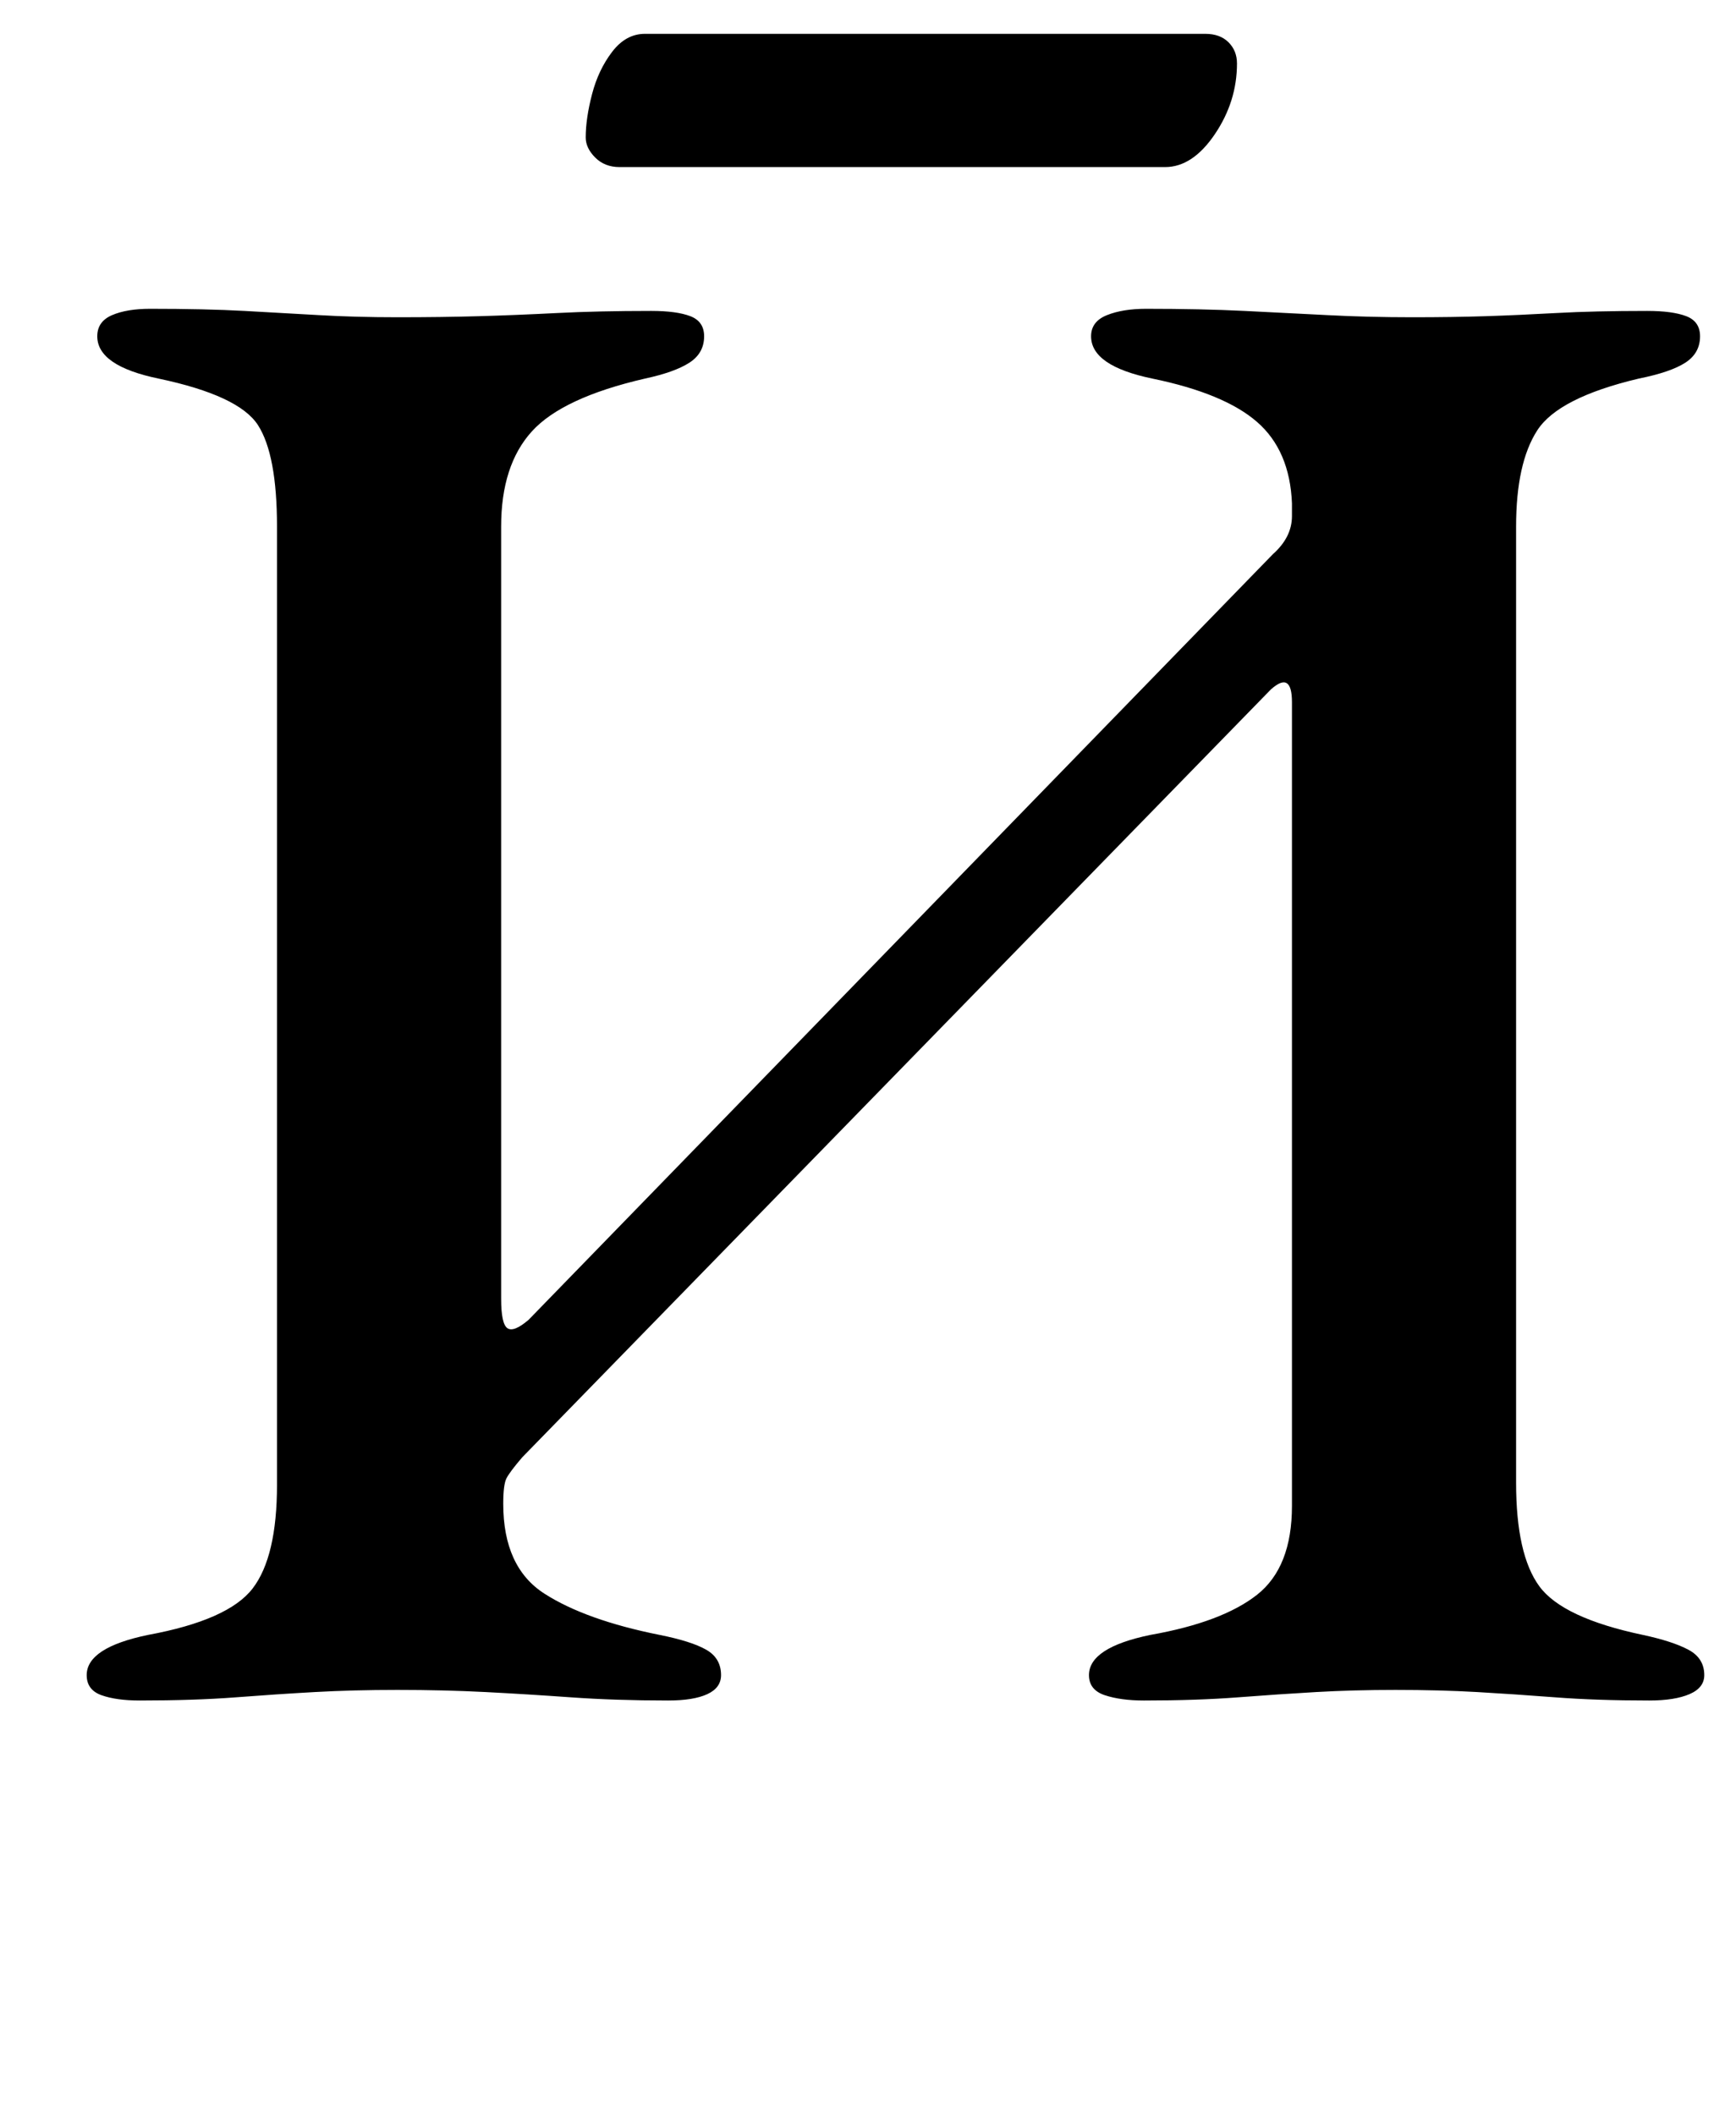 <?xml version="1.0" standalone="no"?>
<!DOCTYPE svg PUBLIC "-//W3C//DTD SVG 1.1//EN" "http://www.w3.org/Graphics/SVG/1.1/DTD/svg11.dtd" >
<svg xmlns="http://www.w3.org/2000/svg" xmlns:xlink="http://www.w3.org/1999/xlink" version="1.1" viewBox="-10 0 821 1000">
  <g transform="matrix(1 0 0 -1 0 800)">
   <path fill="currentColor"
d="M56 -4q-11 0 -18 2.5t-7 9.5q0 13 29 19q38 7 49.5 22t11.5 49v453q0 34 -9 48t-47 22q-29 6 -29 20q0 7 7 10t18 3q26 0 44.5 -1t35.5 -2t37 -1q21 0 38.5 0.5t37 1.5t44.5 1q12 0 18.5 -2.5t6.5 -9.5q0 -8 -7 -12.5t-21 -7.5q-39 -9 -53.5 -25t-14.5 -45v-365
q0 -12 3 -14t10 4l352 362q9 8 9 18v6q-1 25 -16.5 38.5t-49.5 20.5q-29 6 -29 20q0 7 7.5 10t18.5 3q26 0 46.5 -1t39.5 -2t40 -1q19 0 34.5 0.5t33.5 1.5t43 1q12 0 18.5 -2.5t6.5 -9.5q0 -8 -7 -12.5t-22 -7.5q-38 -9 -48 -24.5t-10 -45.5v-452q0 -34 11 -49t49 -23
q14 -3 21.5 -7t7.5 -12q0 -6 -7 -9t-19 -3q-25 0 -44.5 1.5t-37 2.5t-38.5 1q-20 0 -37.5 -1t-37 -2.5t-44.5 -1.5q-11 0 -18.5 2.5t-7.5 9.5q0 13 29 19q34 6 50.5 19t16.5 42v380q0 15 -10 6l-354 -363q-6 -7 -7.5 -10t-1.5 -12q0 -30 19.5 -42.5t54.5 -19.5q15 -3 22 -7
t7 -12q0 -6 -6.5 -9t-18.5 -3q-25 0 -46 1.5t-40.5 2.5t-41.5 1q-21 0 -39 -1t-37.5 -2.5t-45.5 -1.5zM283 721q-7 0 -11.5 4.5t-4.5 9.5q0 9 3 20.5t9.5 20t15.5 8.5h265q7 0 11 -4t4 -10q0 -18 -10.5 -33.5t-23.5 -15.5h-258z" />
  </g>

</svg>
